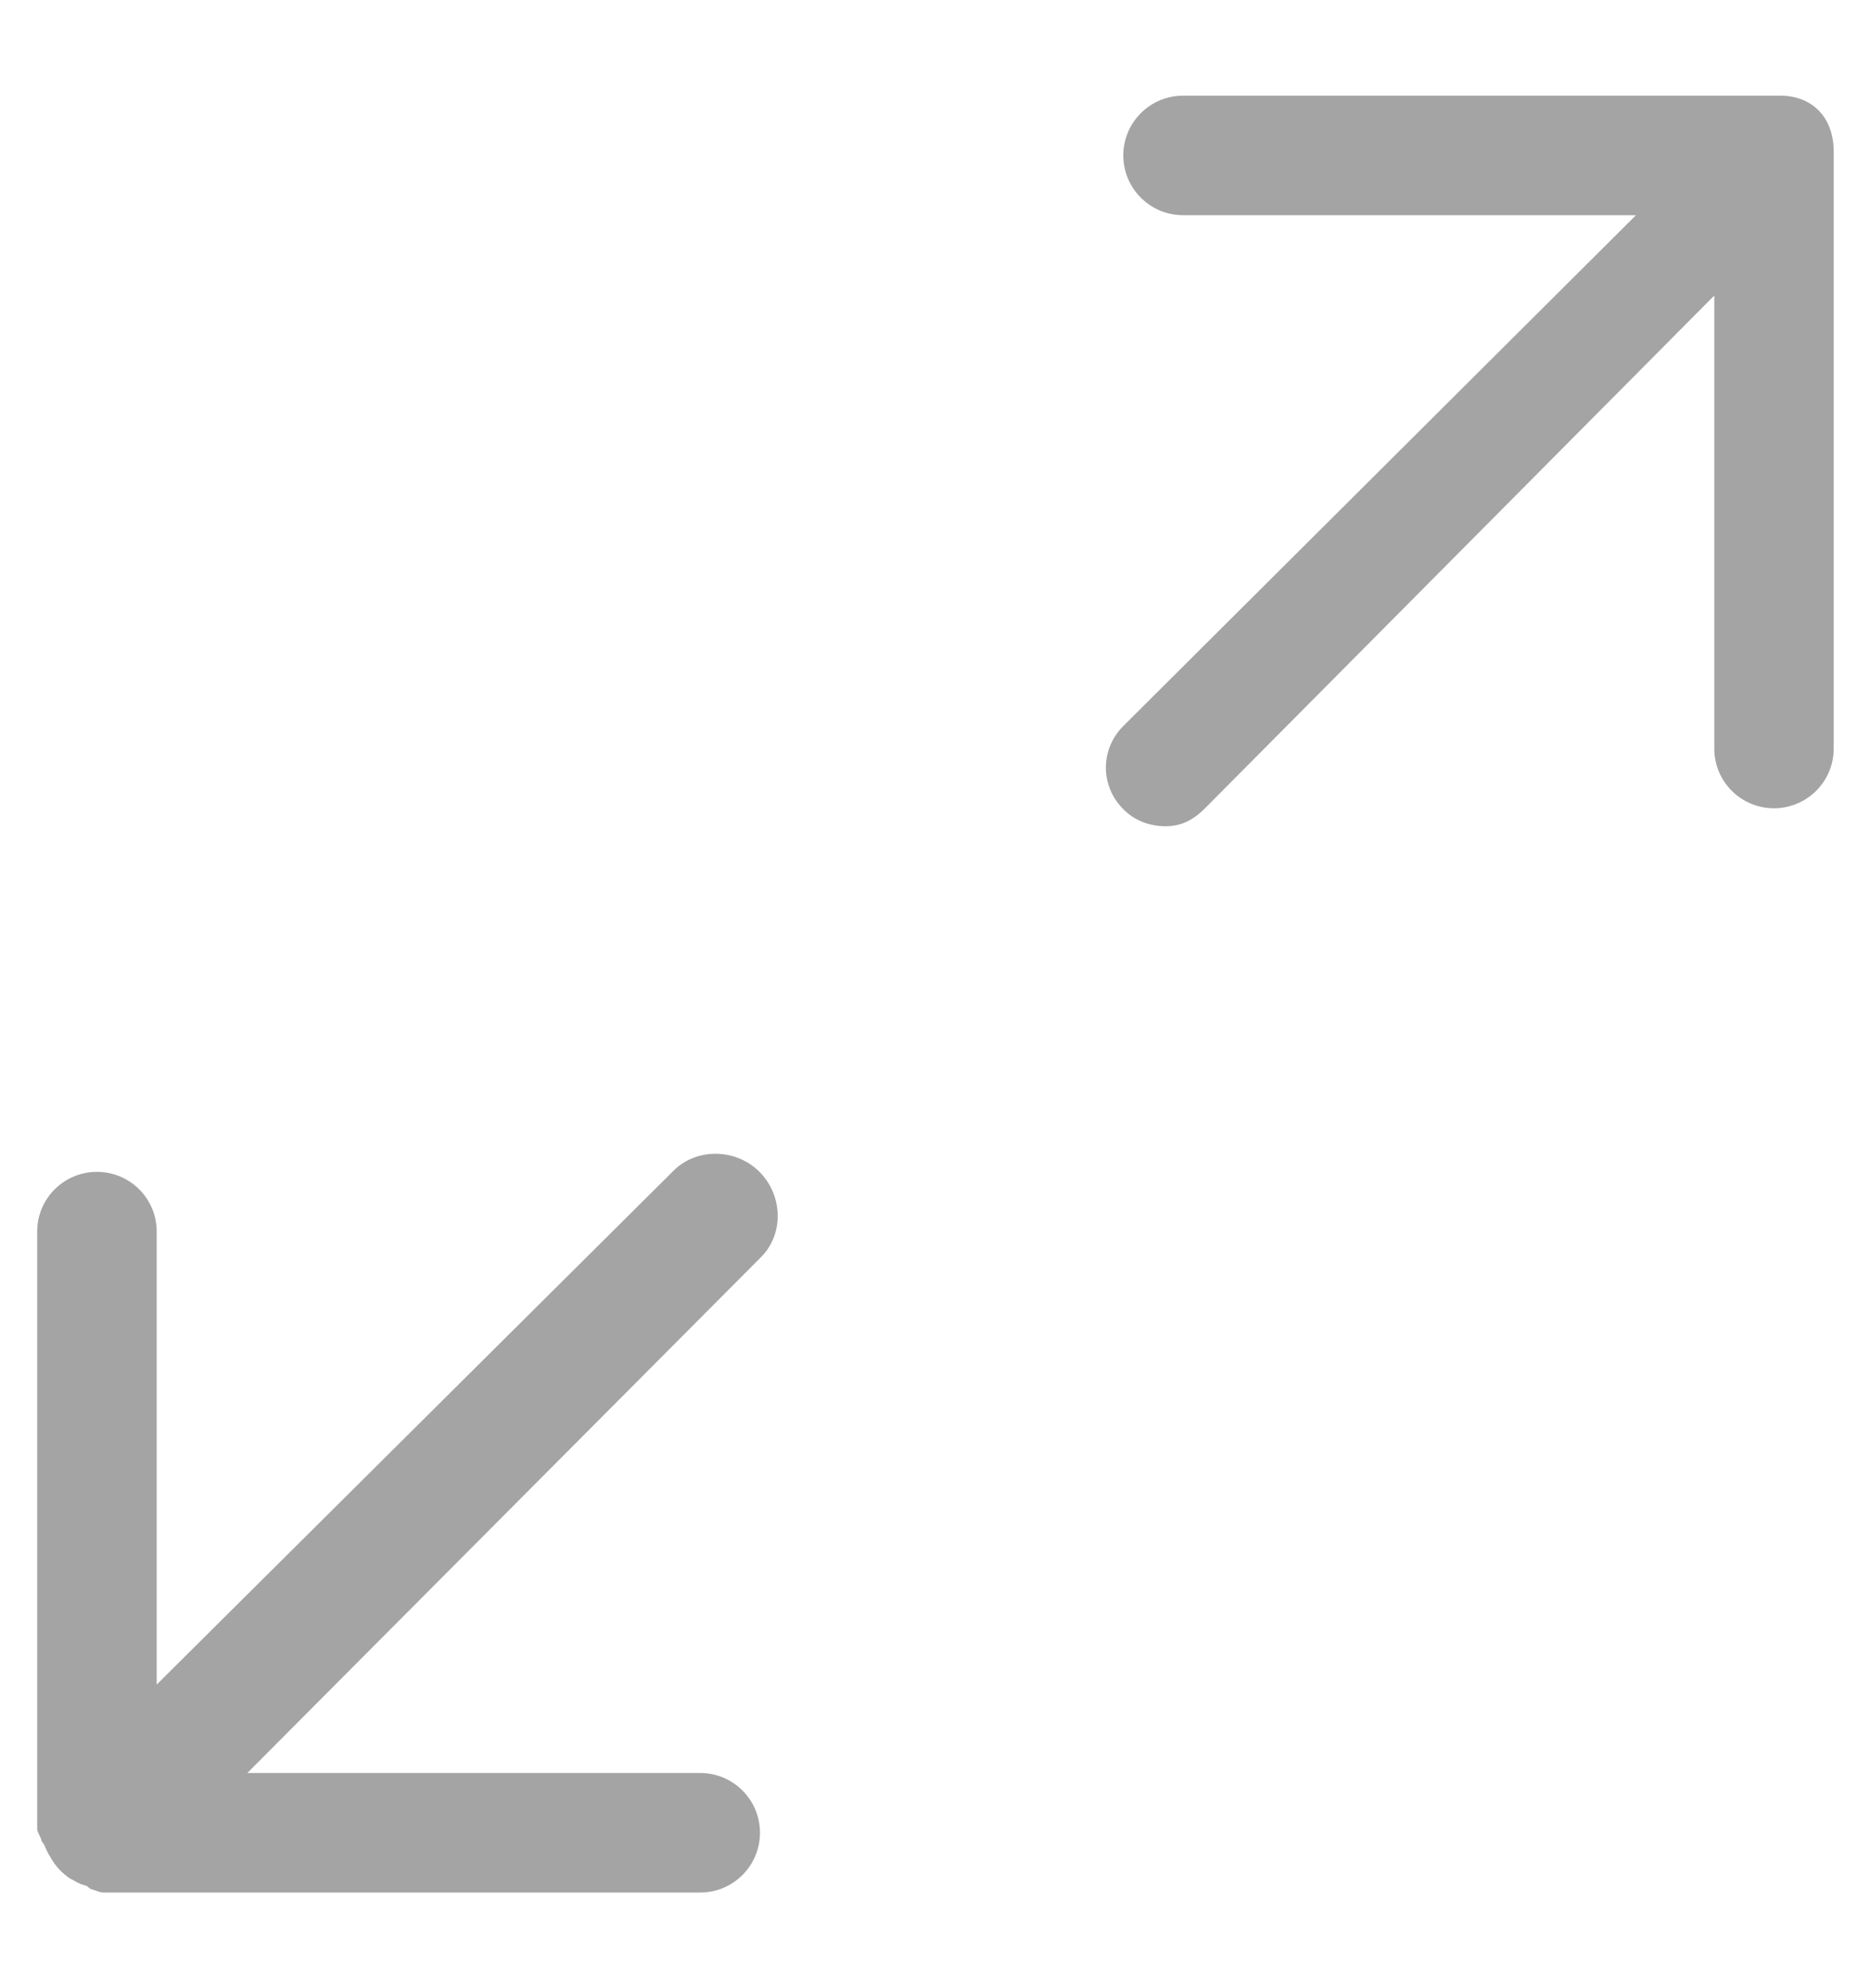 <svg width="16" height="17" viewBox="0 0 16 17" fill="none" xmlns="http://www.w3.org/2000/svg">
<path fill-rule="evenodd" clip-rule="evenodd" d="M10.117 0.818H15.223C15.505 0.818 15.681 1.012 15.681 1.294V6.401C15.681 6.683 15.452 6.911 15.17 6.911C14.888 6.911 14.66 6.683 14.66 6.401V2.527L10.302 6.914C10.203 7.013 10.098 7.065 9.968 7.065C9.837 7.065 9.706 7.02 9.607 6.92C9.407 6.721 9.407 6.406 9.607 6.207L13.99 1.84H10.117C9.835 1.84 9.606 1.611 9.606 1.329C9.606 1.047 9.835 0.818 10.117 0.818ZM5.759 10.011C5.958 9.811 6.295 9.82 6.494 10.019C6.694 10.219 6.707 10.551 6.507 10.75L2.115 15.16H5.988C6.27 15.16 6.499 15.389 6.499 15.671C6.499 15.953 6.27 16.182 5.988 16.182H0.882C0.862 16.182 0.842 16.174 0.822 16.167C0.808 16.162 0.795 16.157 0.782 16.154C0.774 16.153 0.766 16.146 0.758 16.139C0.75 16.132 0.743 16.126 0.736 16.124C0.731 16.122 0.726 16.121 0.721 16.119C0.709 16.116 0.698 16.113 0.687 16.108C0.671 16.102 0.657 16.094 0.643 16.086C0.639 16.084 0.636 16.082 0.633 16.08C0.629 16.078 0.624 16.076 0.62 16.073C0.612 16.07 0.605 16.066 0.598 16.062C0.542 16.024 0.493 15.976 0.455 15.919C0.449 15.909 0.442 15.898 0.436 15.888L0.435 15.886C0.432 15.879 0.427 15.872 0.423 15.866C0.416 15.855 0.409 15.844 0.404 15.832C0.401 15.825 0.398 15.819 0.395 15.813C0.39 15.803 0.385 15.793 0.382 15.783C0.38 15.775 0.374 15.768 0.369 15.761C0.363 15.753 0.357 15.745 0.355 15.737C0.352 15.722 0.345 15.708 0.337 15.693C0.328 15.674 0.318 15.655 0.318 15.637V10.53C0.318 10.248 0.547 10.02 0.829 10.02C1.111 10.02 1.34 10.248 1.34 10.53V14.404L5.759 10.011Z" fill="#A4A4A4"/>
</svg>
